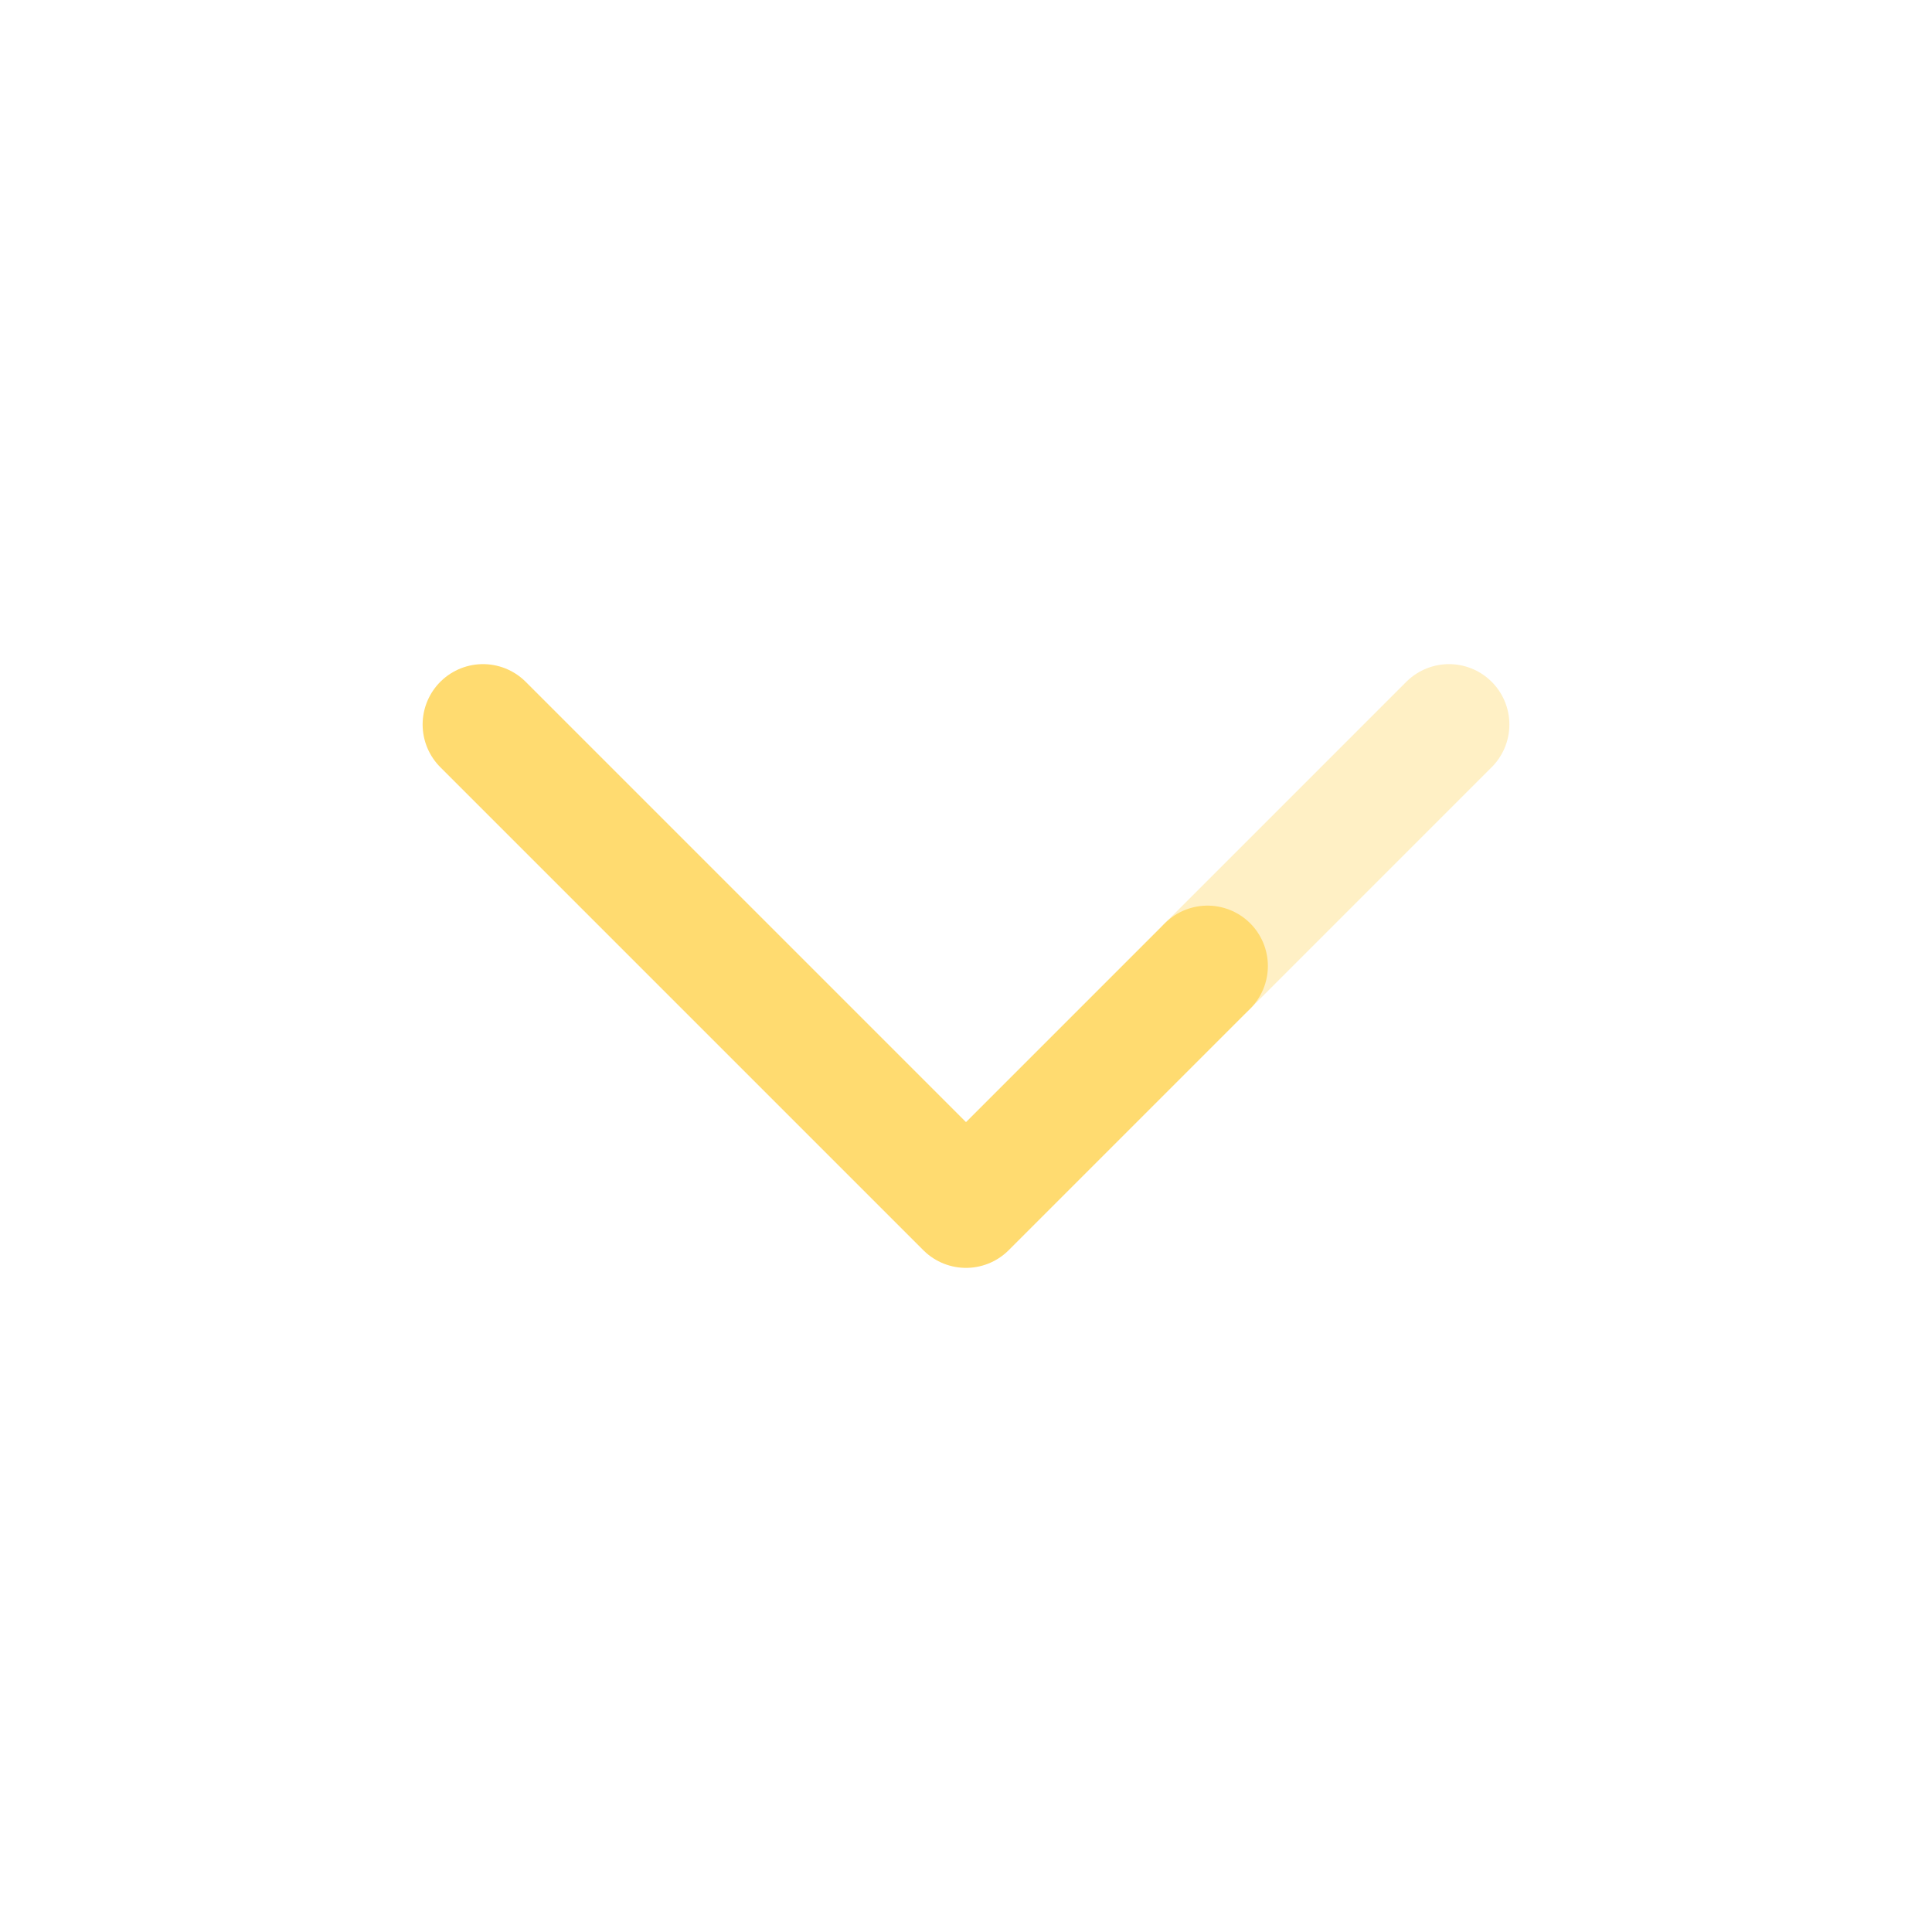<svg width="24" height="24" viewBox="0 0 24 24" fill="none" xmlns="http://www.w3.org/2000/svg">
<path opacity="0.4" d="M18 9L15 12" stroke="#FFDB70" stroke-width="1.5" stroke-linecap="round" stroke-linejoin="round"/>
<path d="M6 9L12 15L15 12" stroke="#FFDB70" stroke-width="1.5" stroke-linecap="round" stroke-linejoin="round"/>
</svg>

